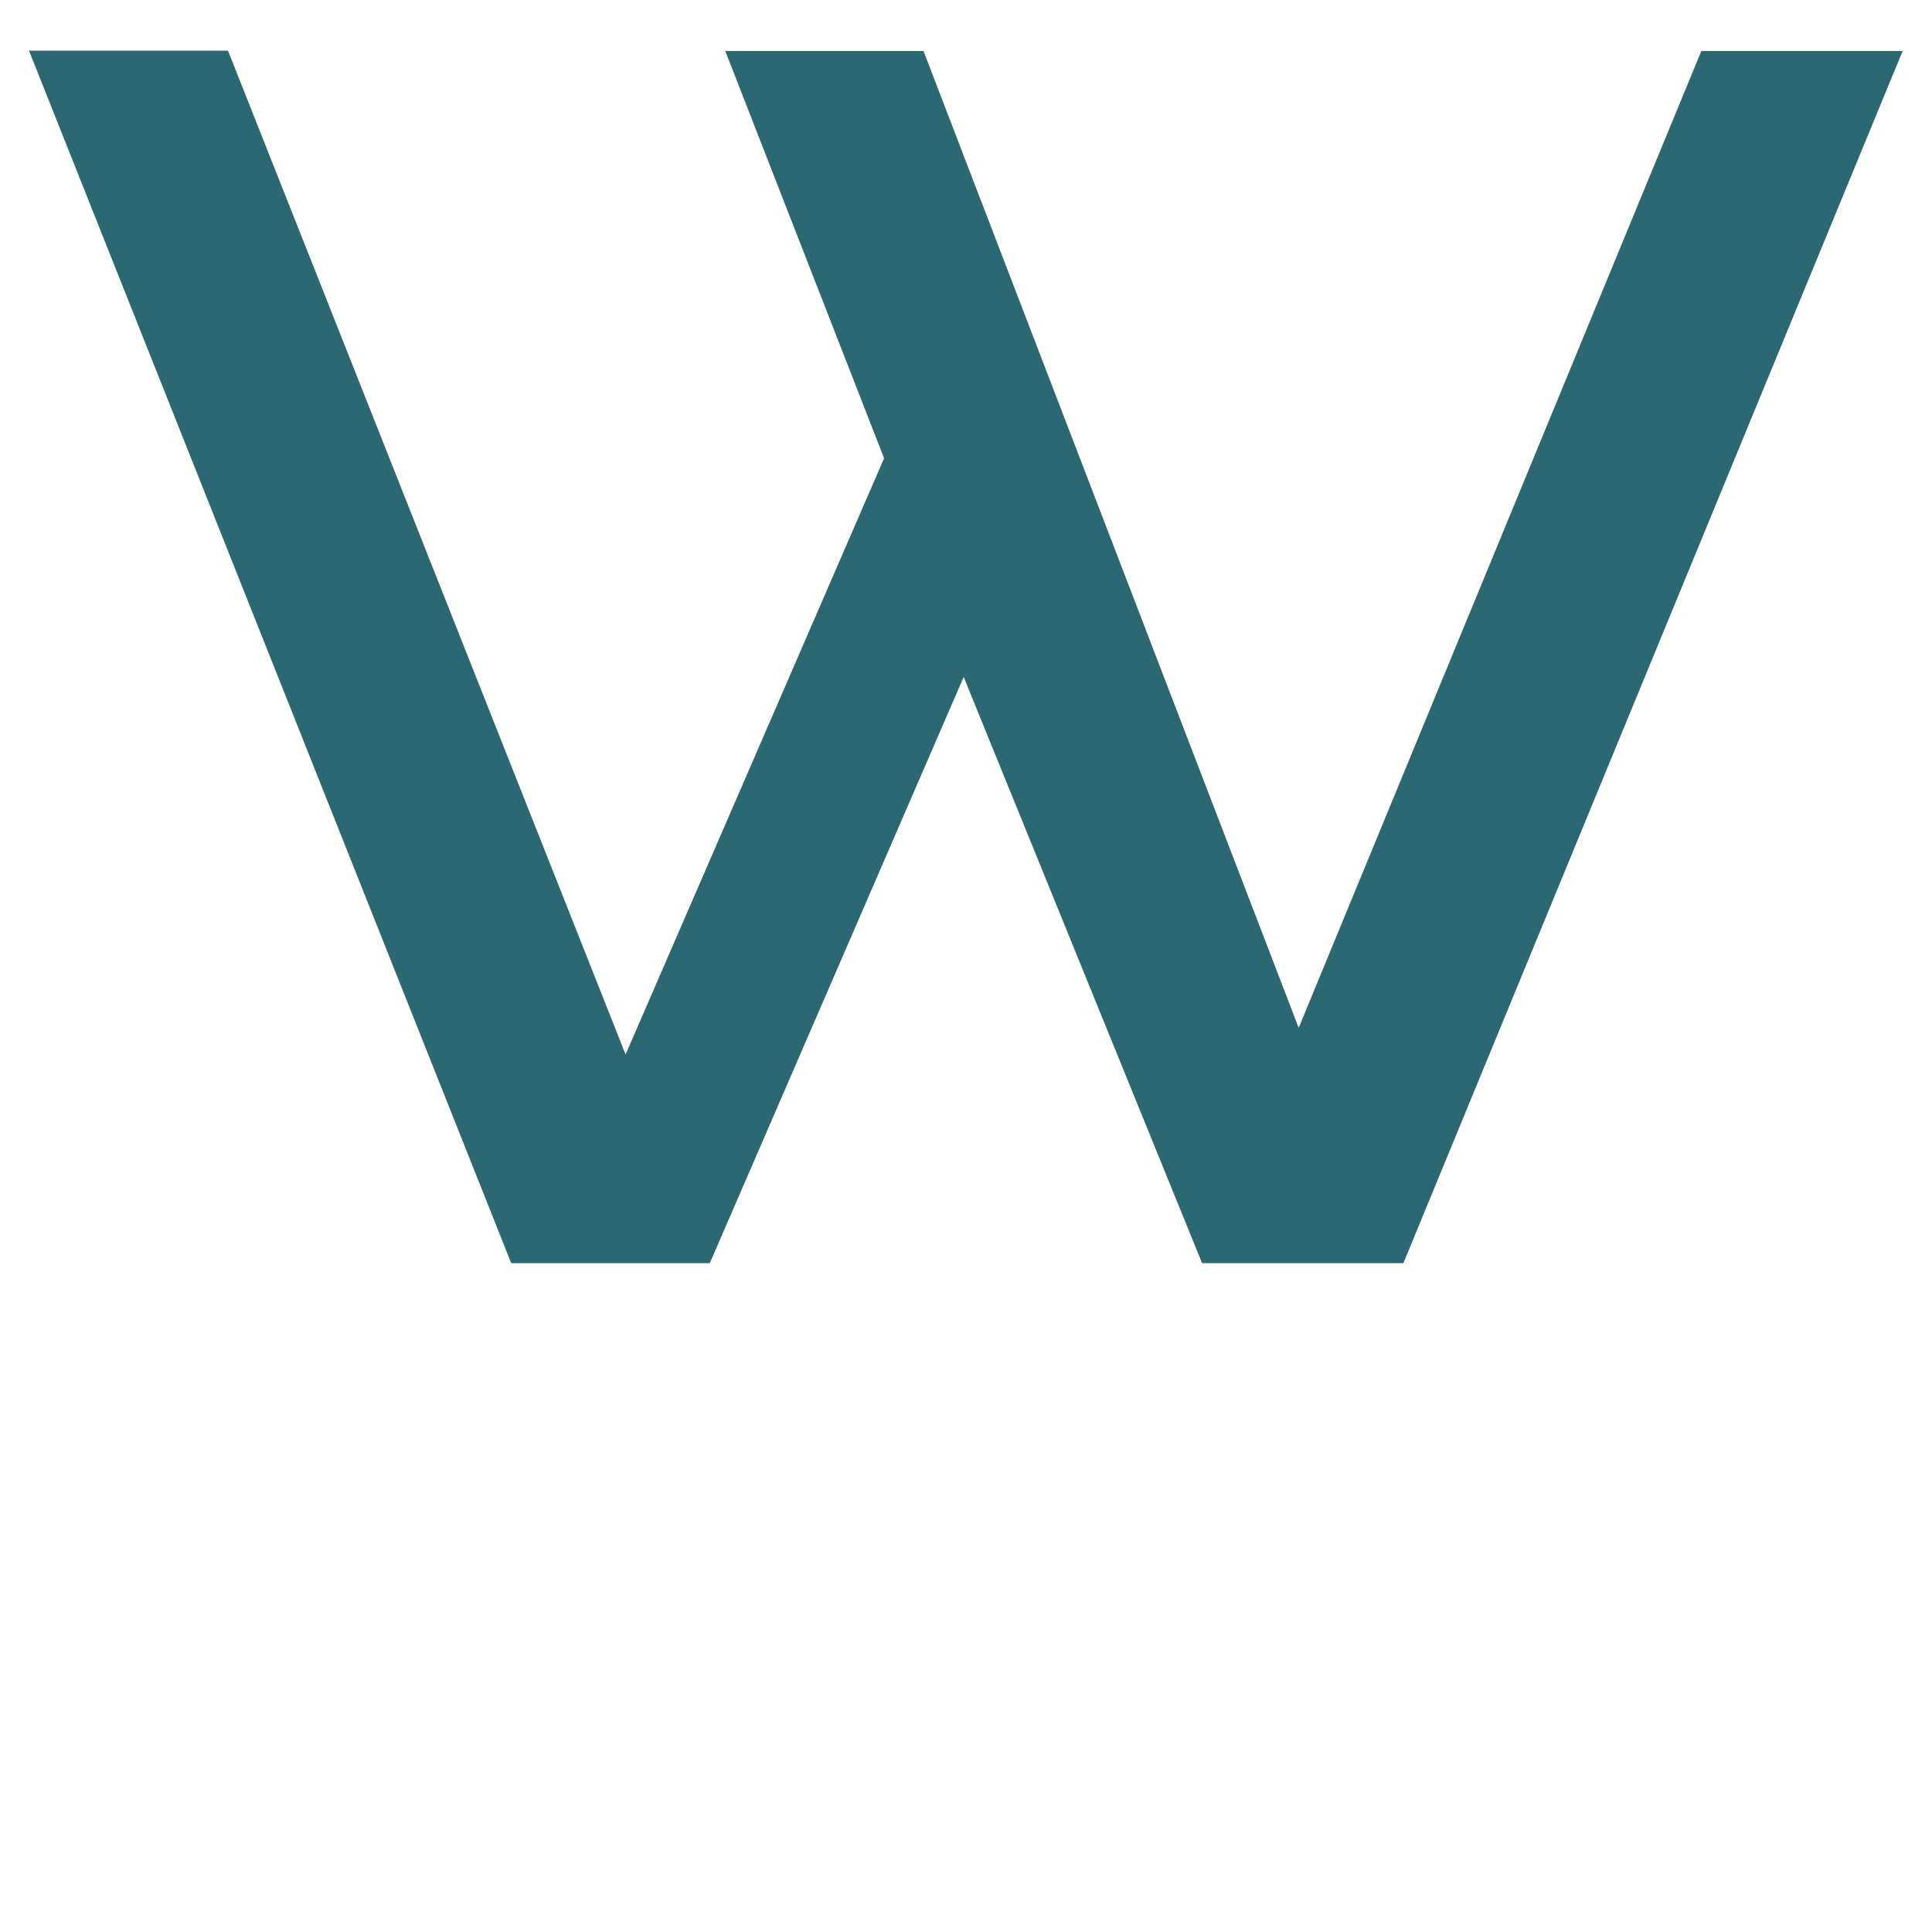 <?xml version="1.0" encoding="utf-8"?>
<!-- Generator: Adobe Illustrator 18.1.1, SVG Export Plug-In . SVG Version: 6.00 Build 0)  -->
<svg version="1.1" id="Layer_1" xmlns="http://www.w3.org/2000/svg" xmlns:xlink="http://www.w3.org/1999/xlink" x="0px" y="0px"
	 viewBox="262 134 500 500" enable-background="new 262 134 500 500" xml:space="preserve">
<g enable-background="new    ">
	<path fill="#2C6872" d="M511.4,309.2l-65.7,151.7h-51.4L269.5,147.1H321l102.9,259.8l66.9-154.3l-41.1-105.4H501l97.1,252.8
		l104.2-252.8h52.1L625.2,460.9h-52.1L511.4,309.2z"/>
</g>
</svg>
